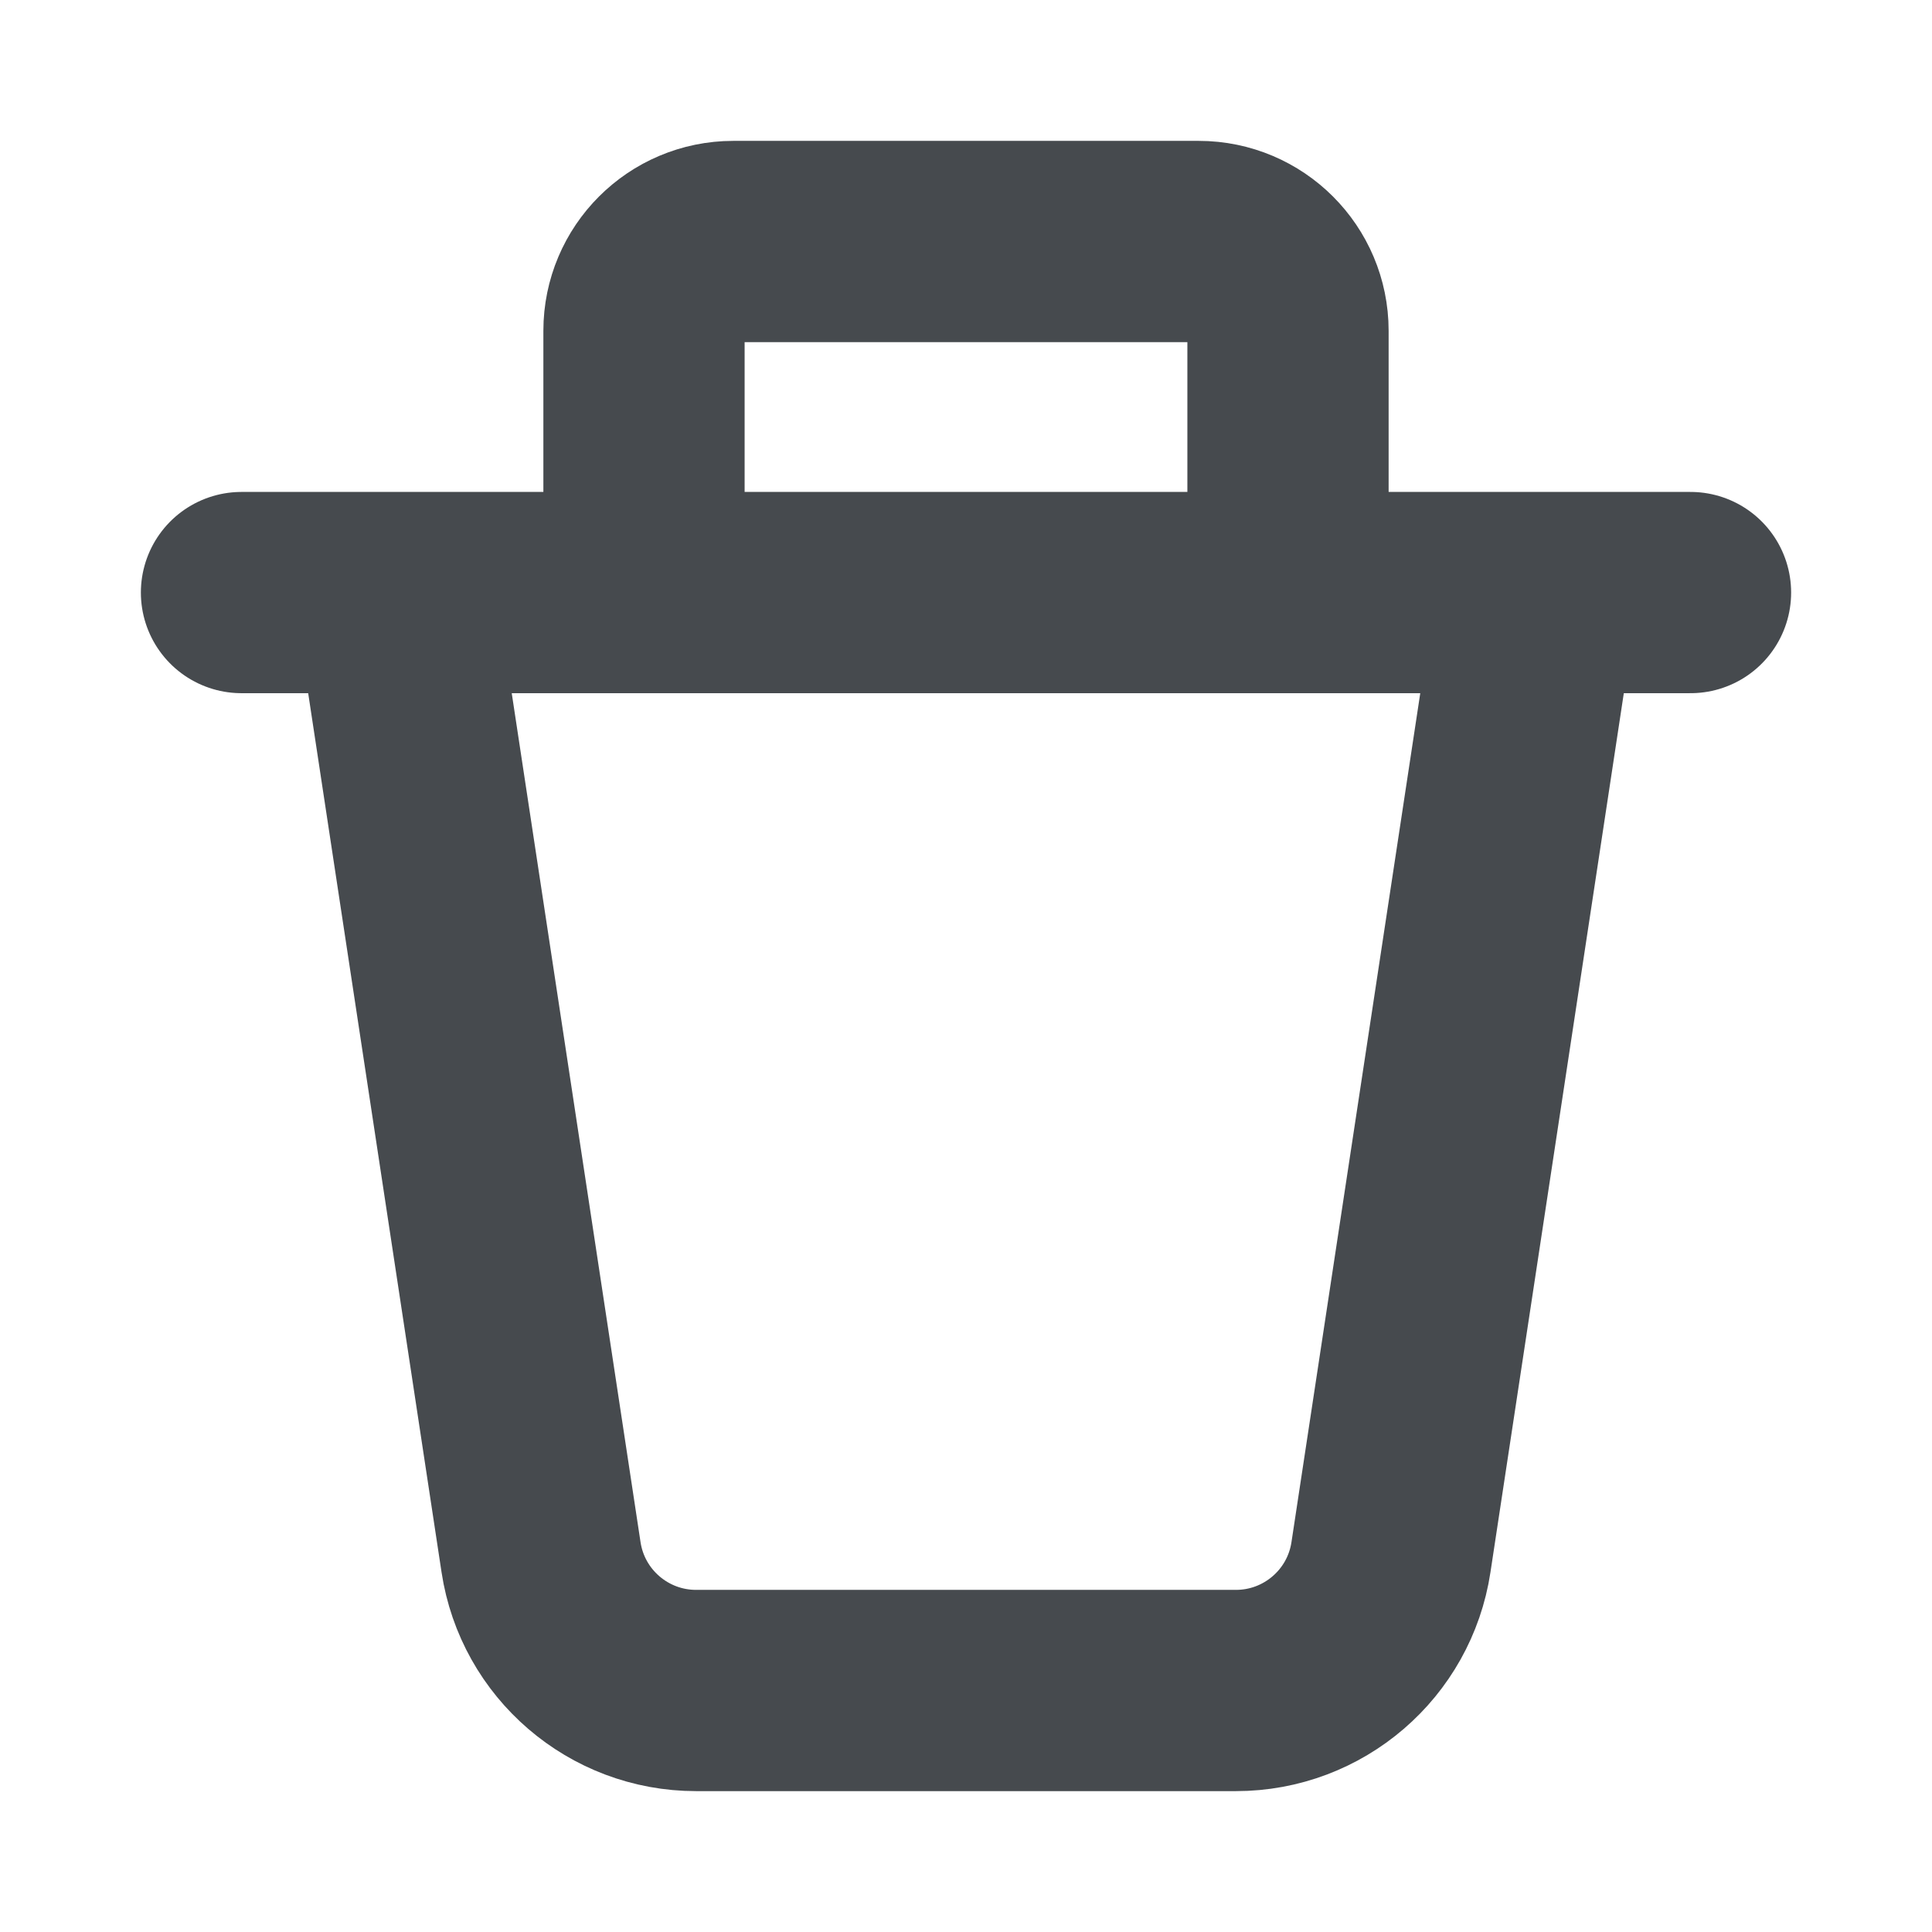 <svg width="24" height="24" viewBox="0 0 24 24" fill="none" xmlns="http://www.w3.org/2000/svg">
<path d="M5 8L6.721 19.344C6.865 20.296 7.684 21 8.647 21H15.353C16.316 21 17.135 20.296 17.279 19.344L19 8" stroke="#464A4E" stroke-width="2.5"/>
<path d="M17.601 20.41L18 20H6L6.397 20.409C6.764 20.787 7.268 21 7.795 21H16.204C16.731 21 17.234 20.787 17.601 20.41Z" fill="#464A4E"/>
<path d="M16 7V4.109C16 3.497 15.503 3 14.891 3H9.109C8.497 3 8 3.497 8 4.109V7" stroke="#464A4E" stroke-width="2.5"/>
<path d="M3 7.361H21" stroke="#464A4E" stroke-width="2.5" stroke-linecap="round"/>
</svg>
